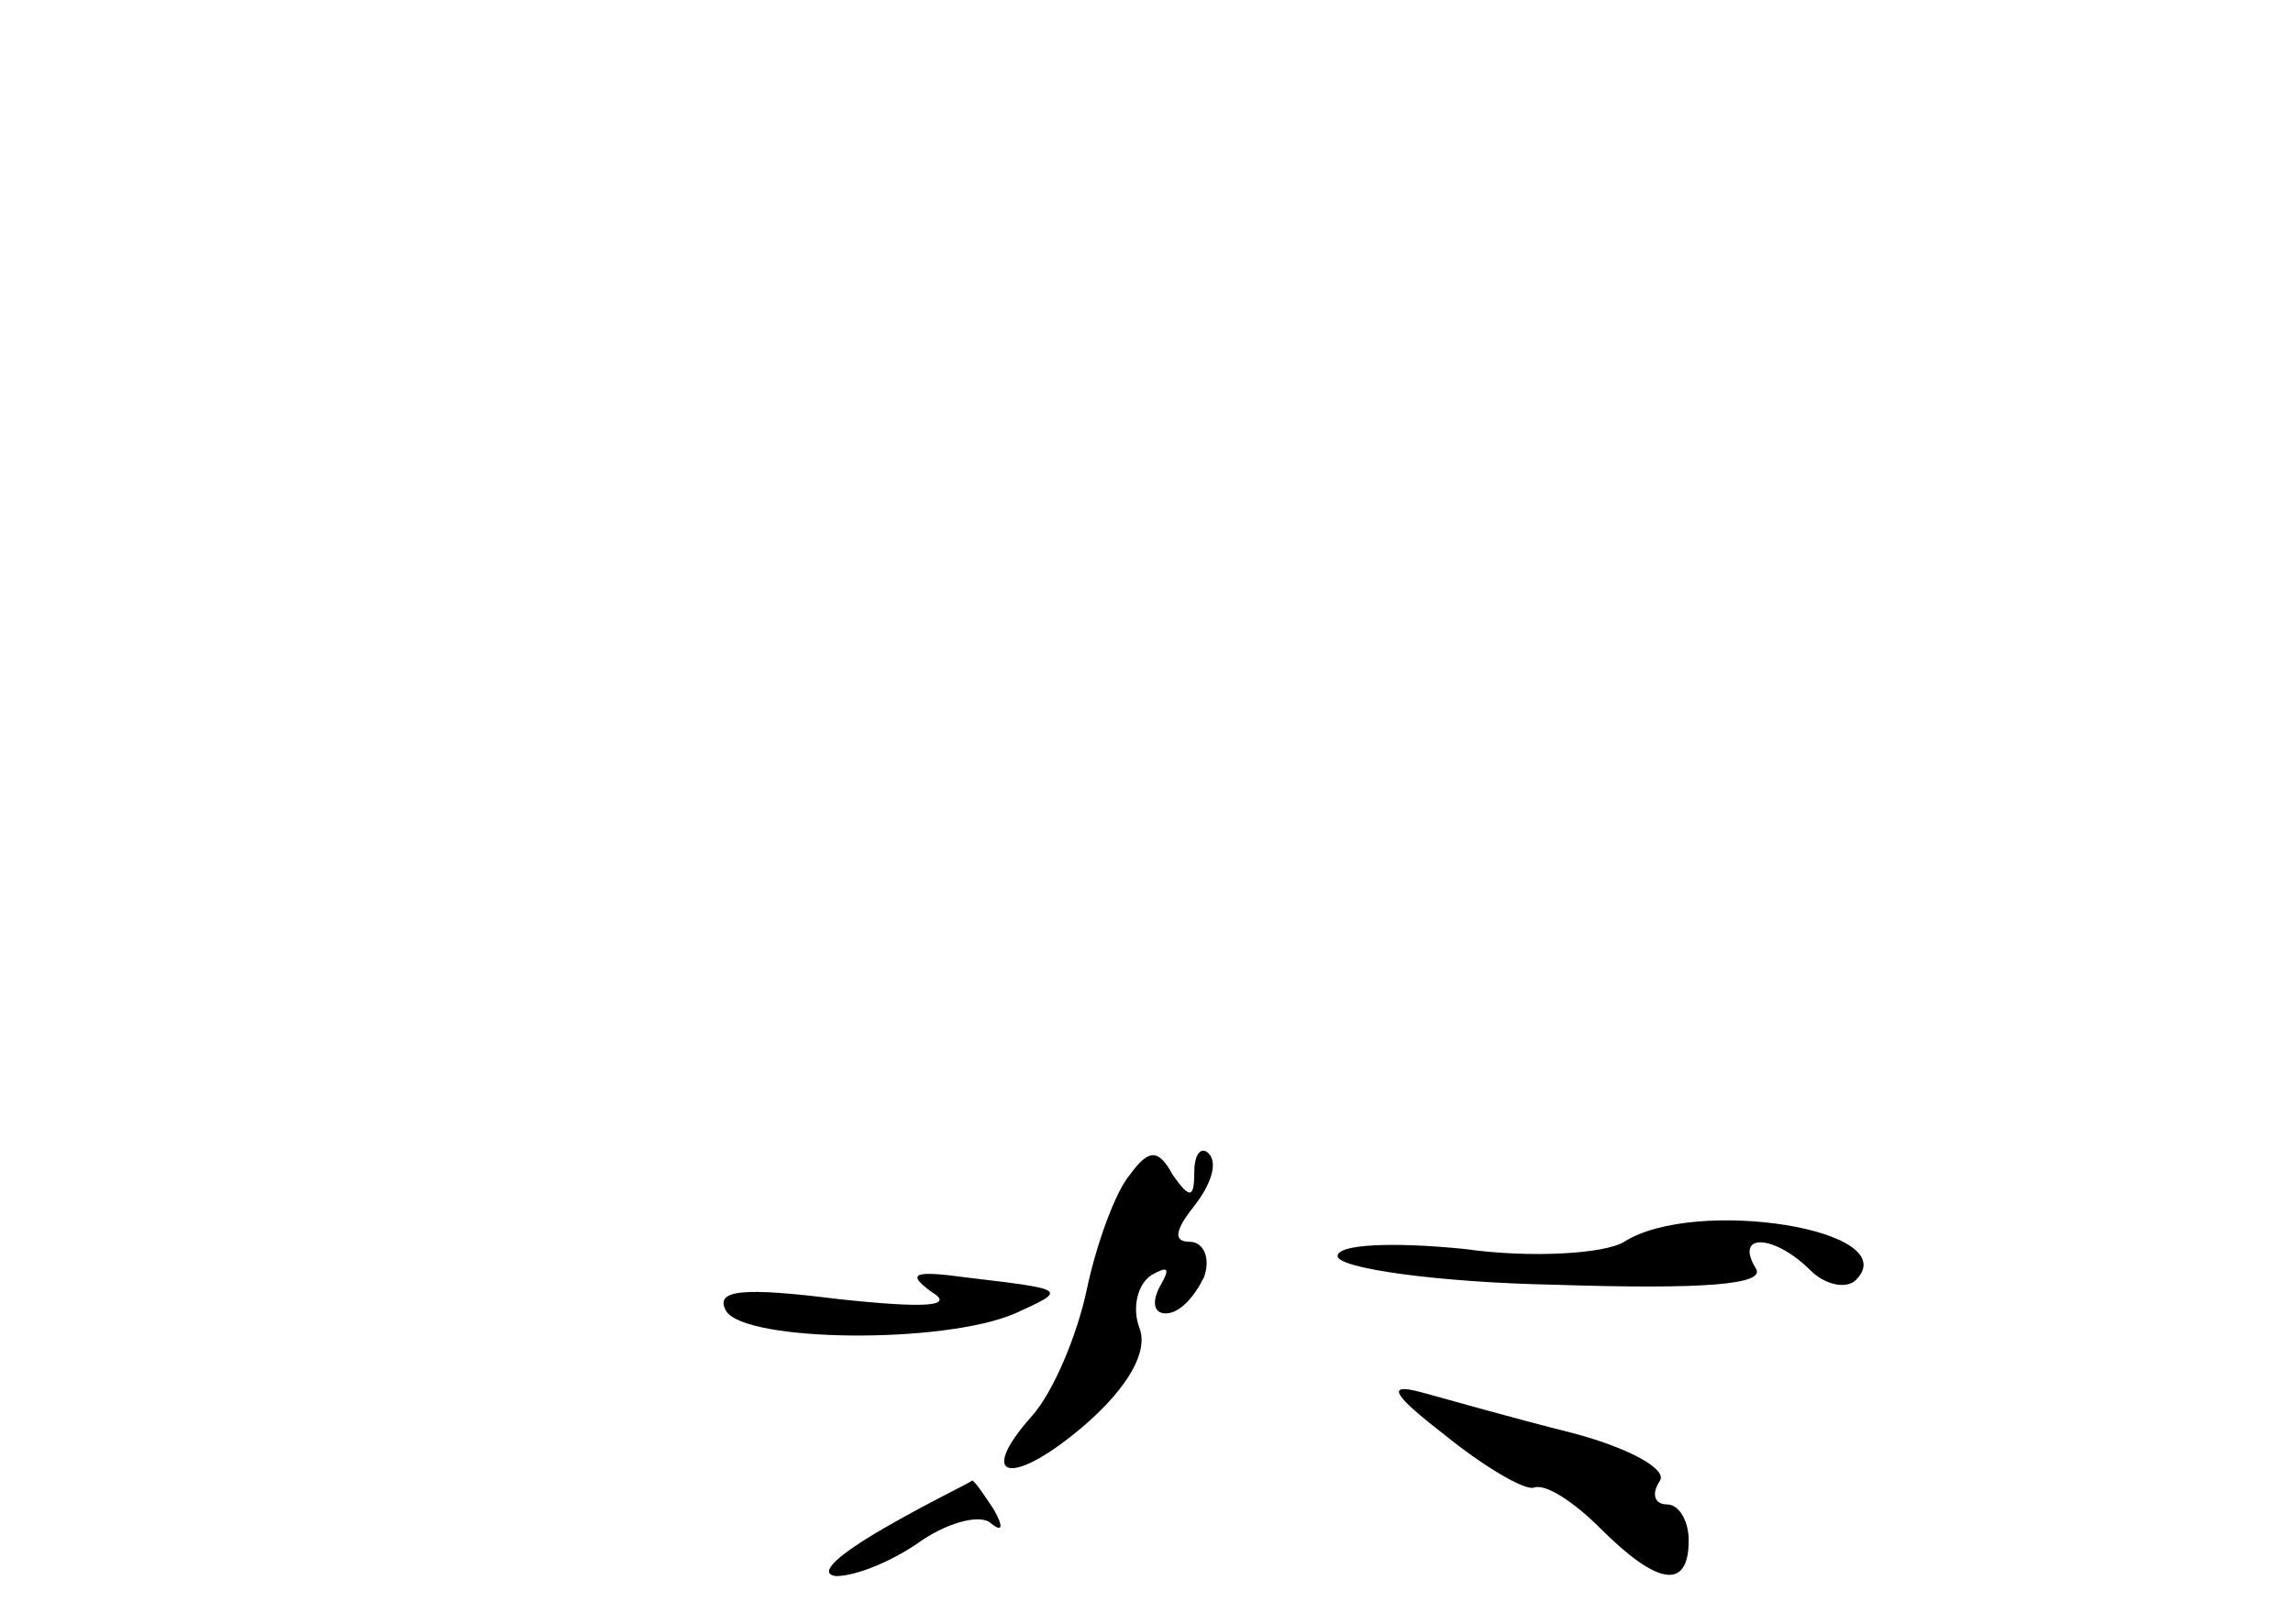<?xml version="1.0" standalone="no"?>
<!DOCTYPE svg PUBLIC "-//W3C//DTD SVG 20010904//EN"
 "http://www.w3.org/TR/2001/REC-SVG-20010904/DTD/svg10.dtd">
<svg version="1.0" xmlns="http://www.w3.org/2000/svg"
 width="96pt" height="68pt" viewBox="0 0 96 68"
 preserveAspectRatio="xMidYMid meet">
<g transform="translate(0,68) scale(0.1,-0.1)"
fill="#000000" stroke="none">
<path d="M473 188 c-6 -7 -14 -29 -18 -48 -4 -19 -14 -43 -23 -53 -24 -27 -8
-30 23 -3 17 15 26 30 22 40 -3 8 -1 18 5 22 7 4 8 3 4 -4 -4 -7 -3 -12 2 -12
6 0 12 7 16 15 3 8 0 15 -6 15 -7 0 -6 5 2 15 7 9 10 18 6 22 -3 3 -6 0 -6 -8
0 -11 -2 -11 -9 -1 -6 11 -10 11 -18 0z"/>
<path d="M680 160 c-8 -5 -39 -7 -67 -3 -30 3 -53 2 -53 -3 0 -5 41 -11 91
-12 62 -2 89 0 84 7 -9 15 8 14 23 -1 6 -6 15 -8 19 -4 21 21 -67 35 -97 16z"/>
<path d="M390 139 c10 -6 -2 -7 -39 -3 -40 5 -52 4 -47 -5 8 -13 91 -14 121
-1 22 10 22 10 -20 15 -22 3 -26 2 -15 -6z"/>
<path d="M605 79 c16 -13 33 -23 37 -22 5 2 17 -6 28 -17 24 -24 37 -26 37 -5
0 8 -4 15 -9 15 -5 0 -7 4 -3 10 3 5 -14 14 -37 20 -24 6 -52 14 -63 17 -15 4
-12 -1 10 -18z"/>
<path d="M370 40 c-19 -11 -28 -19 -20 -20 9 0 25 7 36 15 12 8 25 11 29 7 5
-4 5 -1 1 6 -4 6 -8 12 -9 12 -1 -1 -18 -9 -37 -20z"/>
</g>
</svg>
